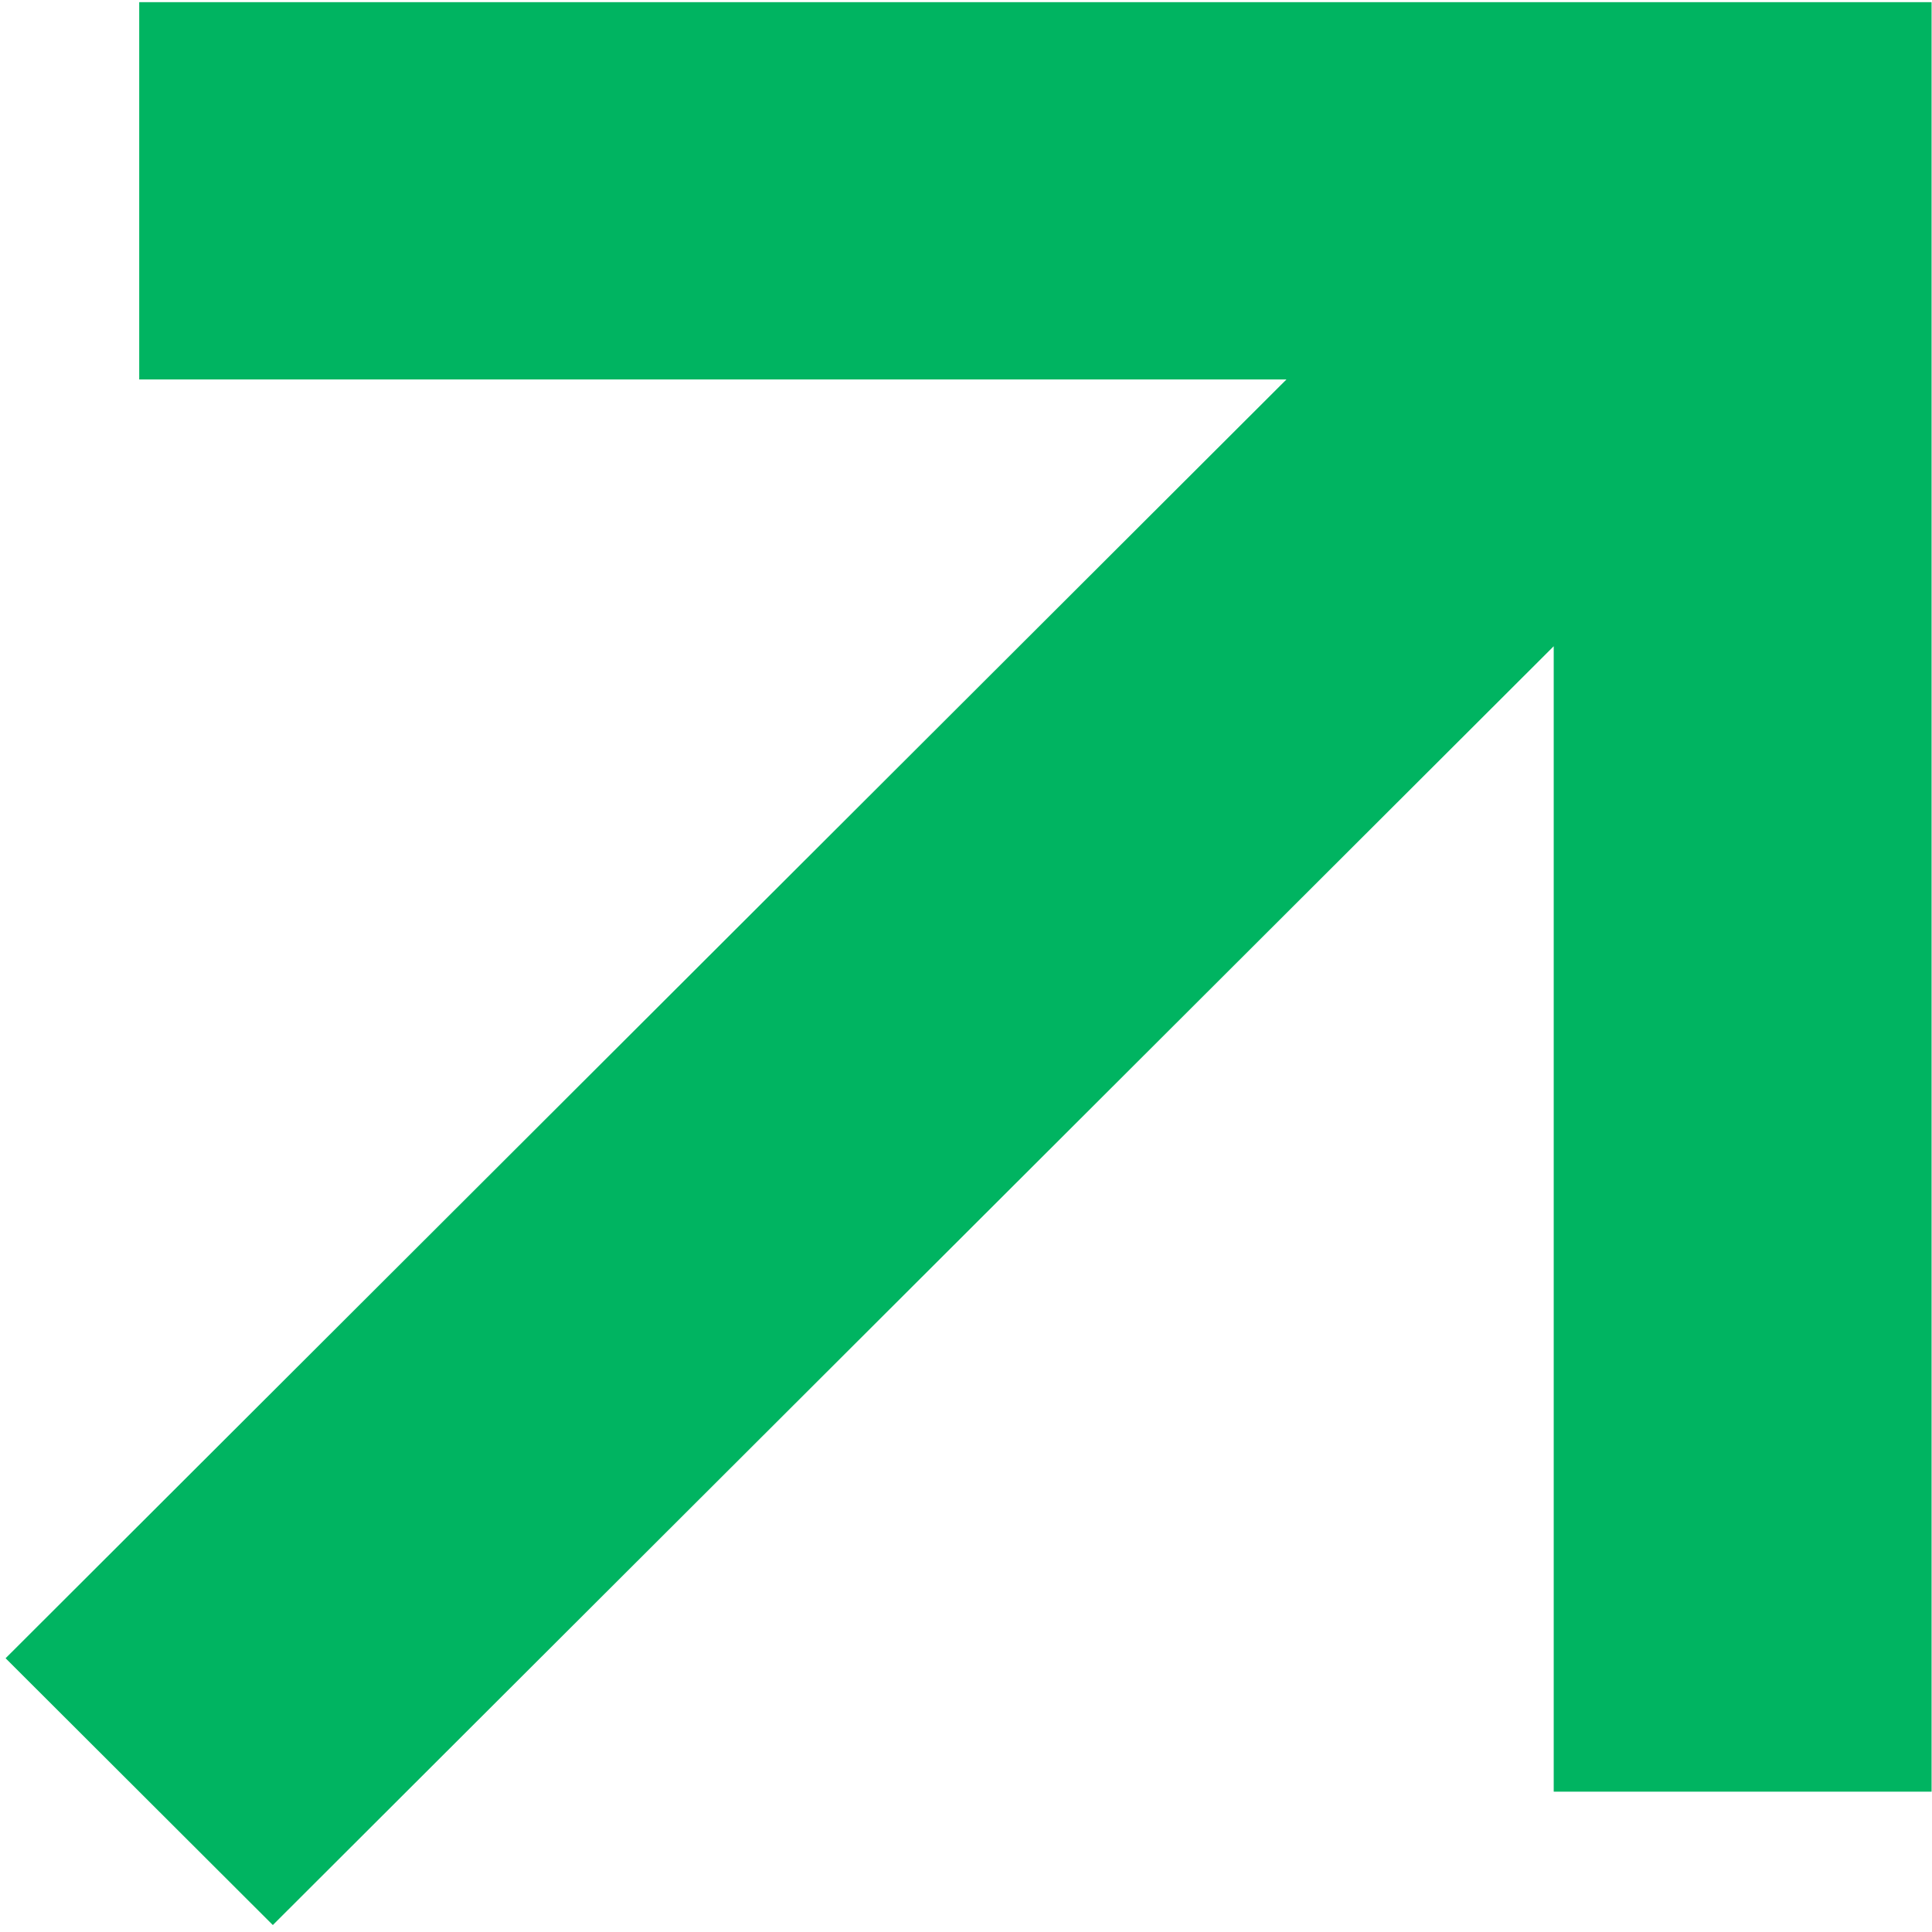 <svg width="171" height="171" viewBox="0 0 171 171" fill="none" xmlns="http://www.w3.org/2000/svg">
<path d="M136.711 56.394L24.148 168.774L2.107 146.77L114.671 34.389L116.617 32.445L113.864 32.445L13.461 32.445L13.461 1.331H169.823L169.823 157.439L138.658 157.439L138.658 57.199V54.45L136.711 56.394Z" fill="#00B461" stroke="#00B461" stroke-width="2.279"/>
</svg>
